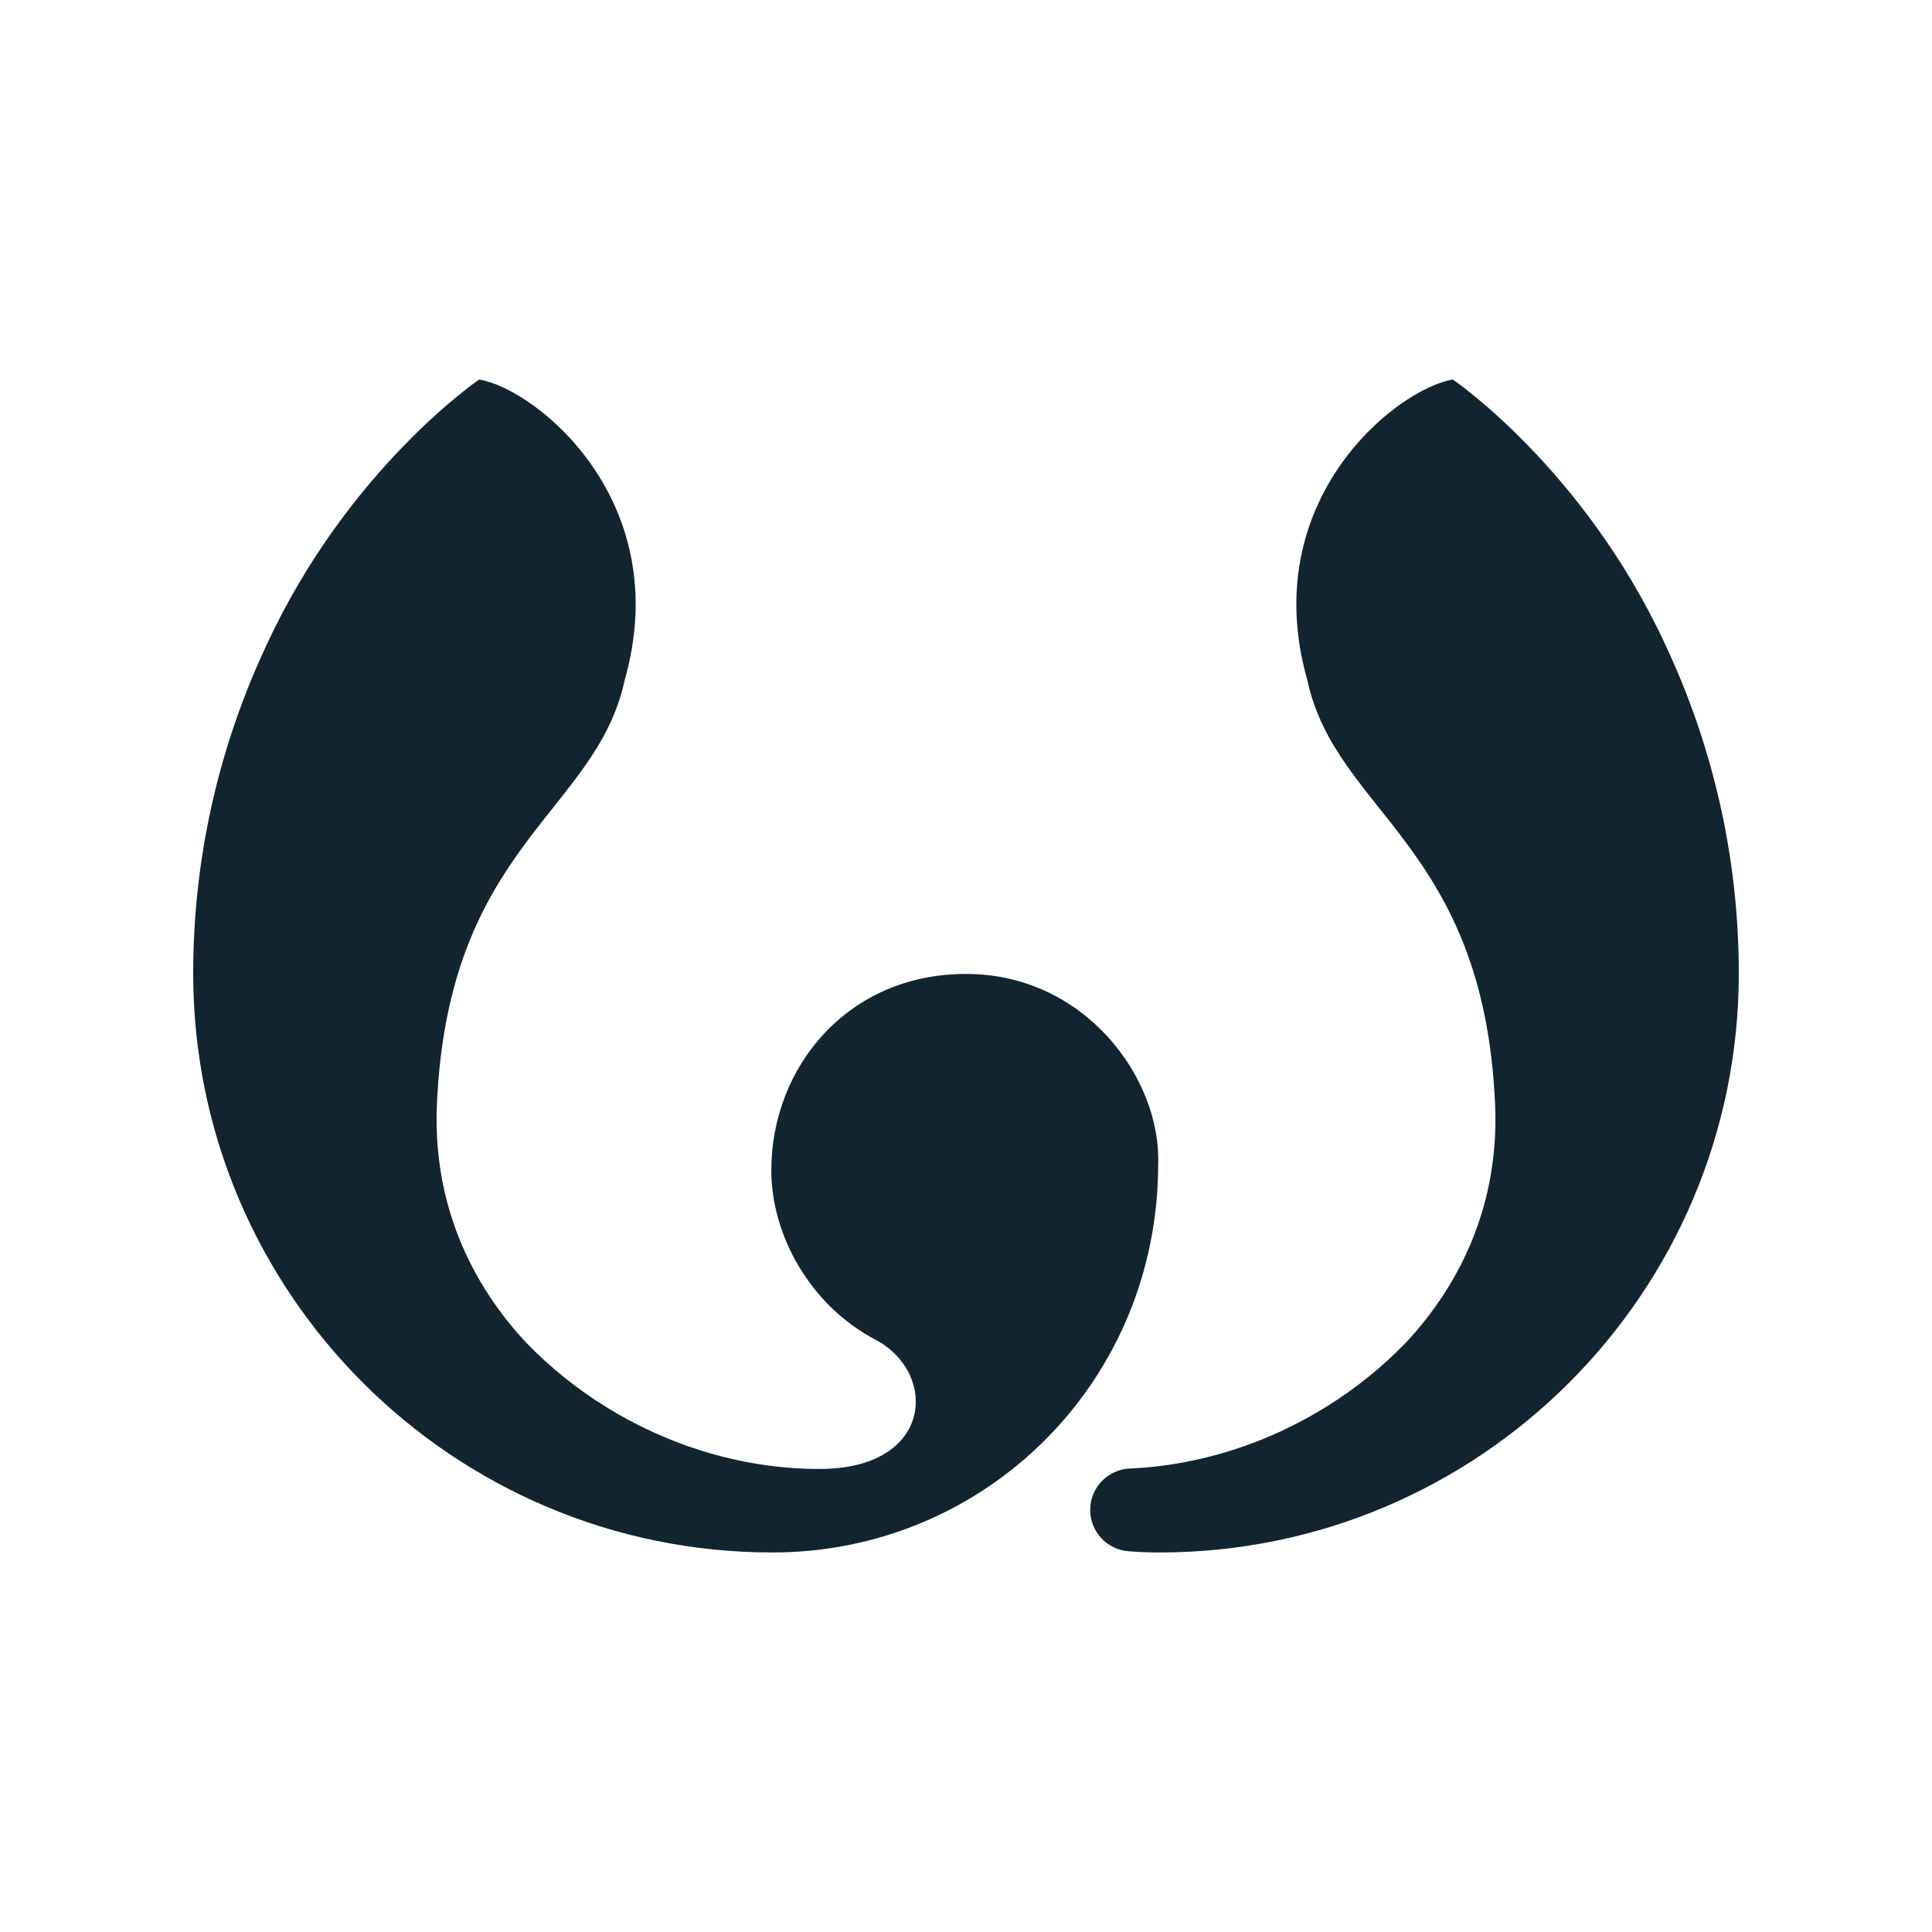 <?xml version="1.0" encoding="utf-8"?>
<!-- Generator: Adobe Illustrator 17.1.0, SVG Export Plug-In . SVG Version: 6.00 Build 0)  -->
<!DOCTYPE svg PUBLIC "-//W3C//DTD SVG 1.1//EN" "http://www.w3.org/Graphics/SVG/1.1/DTD/svg11.dtd">
<svg version="1.1" xmlns="http://www.w3.org/2000/svg" xmlns:xlink="http://www.w3.org/1999/xlink" x="0px" y="0px"
	 viewBox="0 0 250 250" enable-background="new 0 0 250 250" xml:space="preserve">
<g id="Logo_Variations">
</g>
<g id="Logo_-_For_Export">
	<g id="Icon_5_">
		<path fill="#11242F" d="M215.506,83.459l0.001-0.003c-10.562-22.834-27.511-34.345-27.511-34.345
			c-7.375,1.232-25.434,15.708-18.818,38.937c3.703,17.169,22.826,21.31,24.287,54.874c0.555,12.754-4.373,23.161-11.593,30.863
			c-6.111,6.309-13.876,11.147-22.394,13.857c-0.061,0.018-0.122,0.038-0.182,0.055l0.005,0.001
			c-4.149,1.304-8.474,2.104-12.871,2.324c-2.96,0-5.36,2.4-5.36,5.36c0,2.838,2.206,5.163,4.997,5.35
			c1.312,0.103,2.638,0.157,3.976,0.157c41.356,0,74.956-33.572,74.956-74.928C225,110.781,221.572,96.359,215.506,83.459z"/>
		<path fill="#11242F" d="M125,126.027c-15.366,0-25.193,12.118-25.193,25.411c0,8.408,5.033,17.473,13.456,21.905
			c8.154,4.291,7.546,16.741-7.223,16.741c-5.244,0-10.414-0.84-15.336-2.387l0,0l0,0c-8.593-2.7-16.429-7.564-22.585-13.923
			c-7.215-7.701-12.138-18.105-11.583-30.854c1.461-33.564,20.584-37.705,24.287-54.874c6.616-23.229-11.443-37.705-18.818-38.937
			c0,0-16.95,11.512-27.511,34.345l0.001,0.003C28.428,96.359,25,110.781,25,125.961c0,41.356,33.6,74.928,74.956,74.928
			c27.52,0,49.912-22.059,49.912-50.274C150.238,139.503,140.366,126.027,125,126.027z"/>
	</g>
</g>
</svg>
